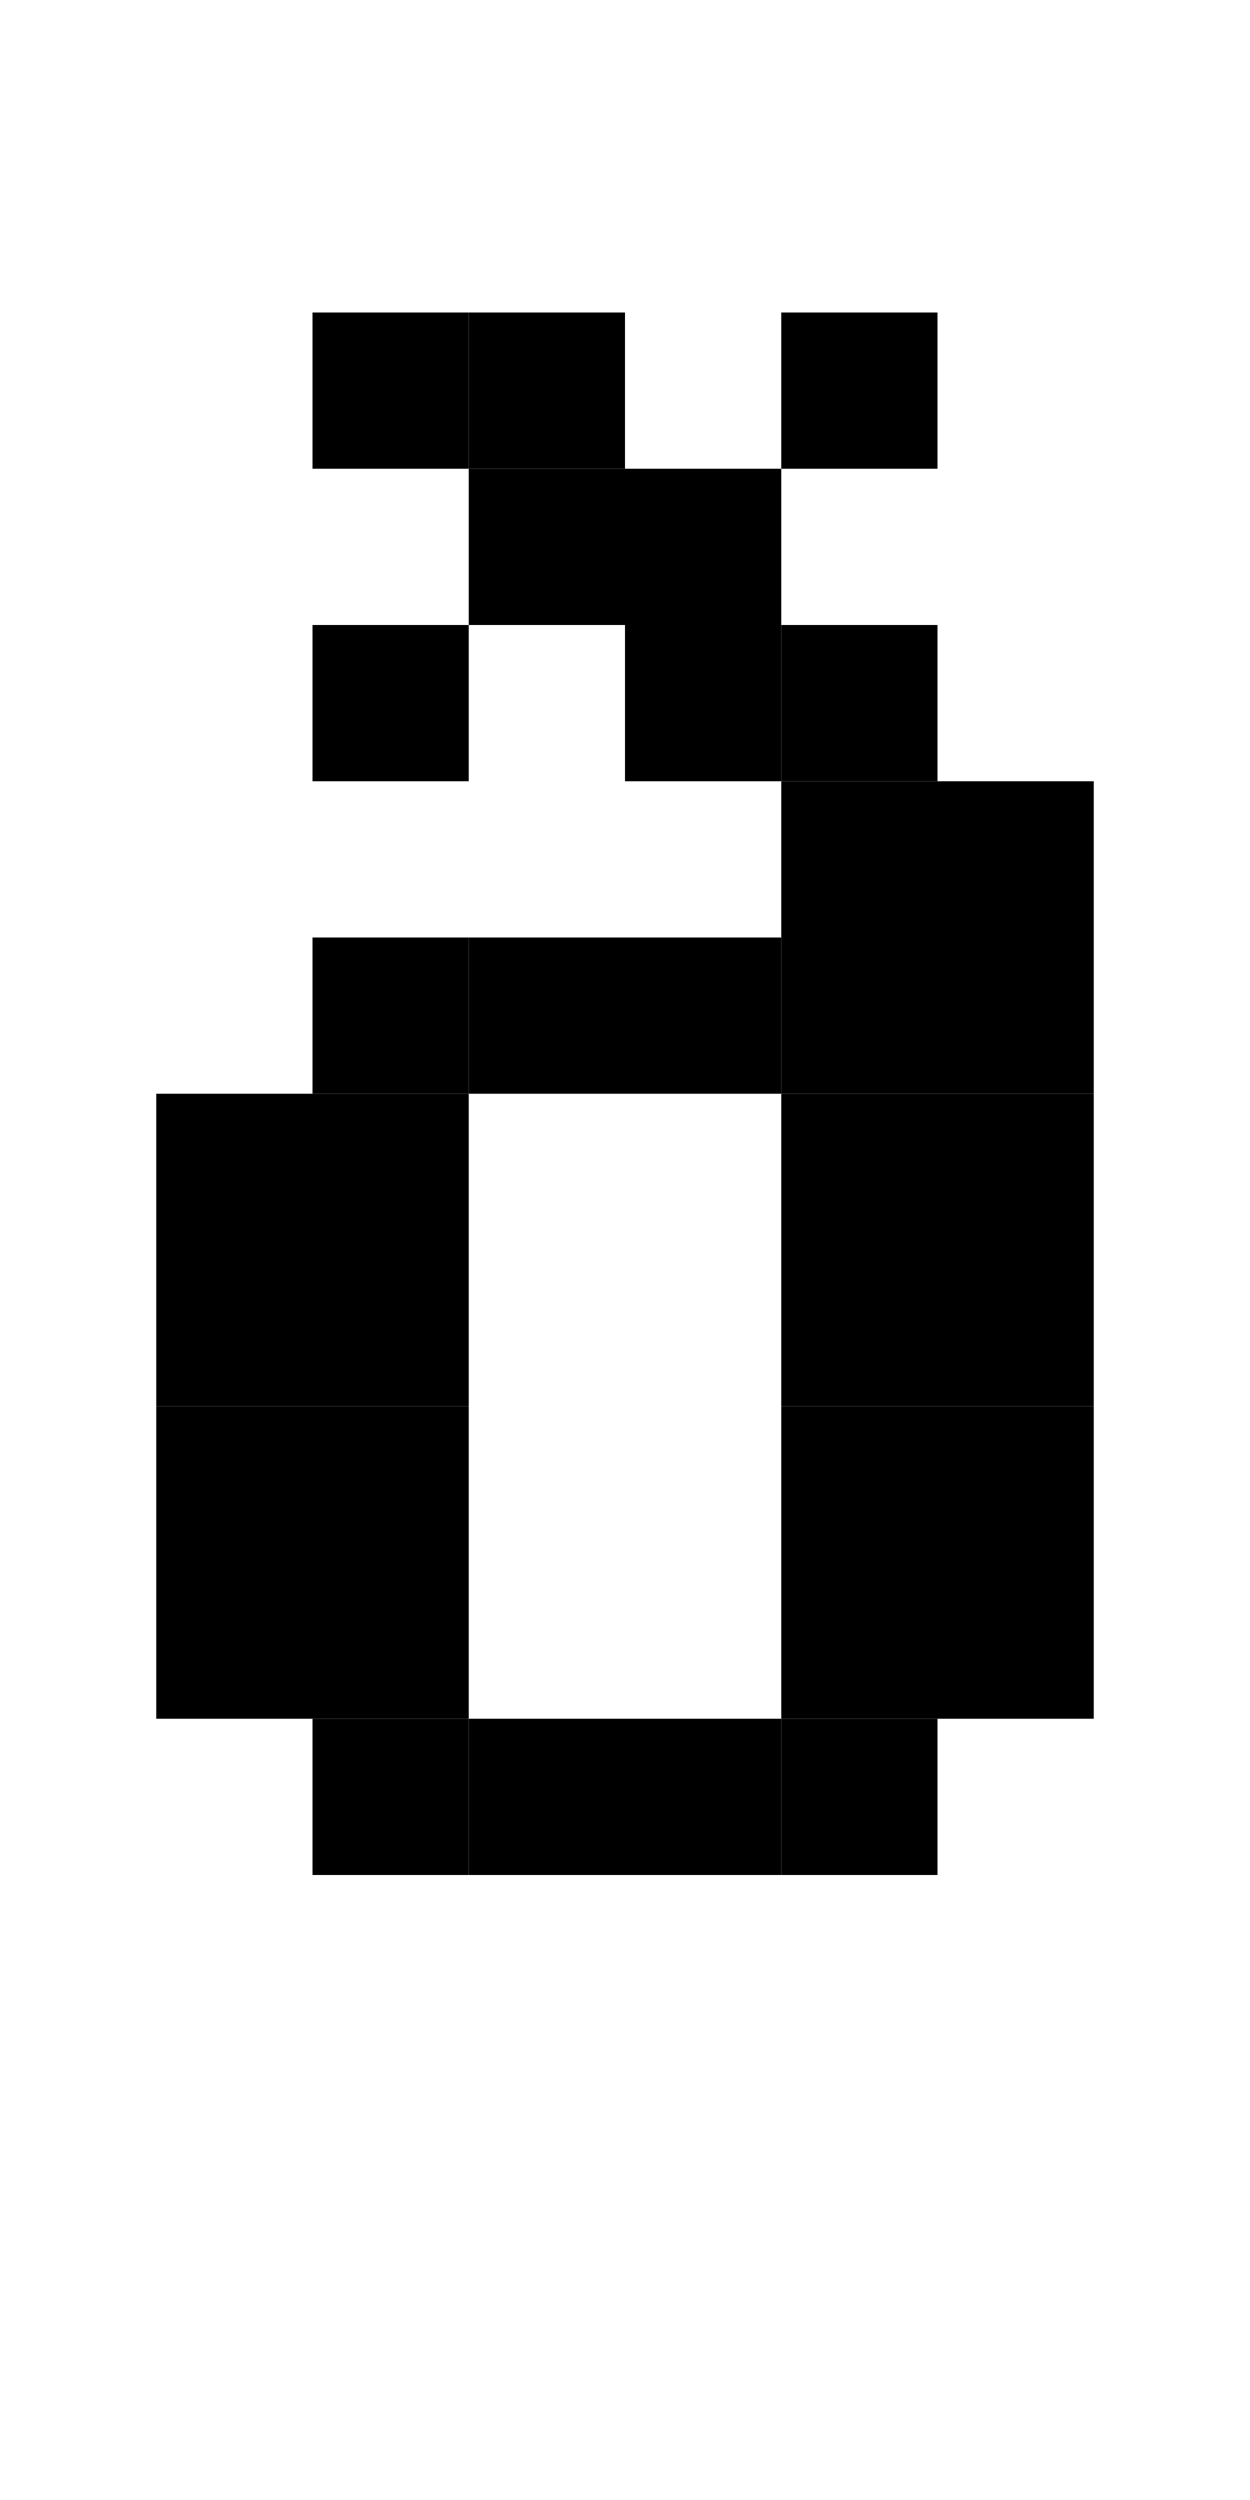 <?xml version="1.0" standalone="no"?>
<svg xmlns="http://www.w3.org/2000/svg" width="512" height="1024" viewBox="0 0 512 1024">
<rect x="320" y="128" width="64" height="64" fill="#000" />
<rect x="192" y="128" width="64" height="64" fill="#000" />
<rect x="128" y="128" width="64" height="64" fill="#000" />
<rect x="256" y="192" width="64" height="64" fill="#000" />
<rect x="192" y="192" width="64" height="64" fill="#000" />
<rect x="320" y="256" width="64" height="64" fill="#000" />
<rect x="256" y="256" width="64" height="64" fill="#000" />
<rect x="128" y="256" width="64" height="64" fill="#000" />
<rect x="384" y="320" width="64" height="64" fill="#000" />
<rect x="320" y="320" width="64" height="64" fill="#000" />
<rect x="384" y="384" width="64" height="64" fill="#000" />
<rect x="320" y="384" width="64" height="64" fill="#000" />
<rect x="256" y="384" width="64" height="64" fill="#000" />
<rect x="192" y="384" width="64" height="64" fill="#000" />
<rect x="128" y="384" width="64" height="64" fill="#000" />
<rect x="384" y="448" width="64" height="64" fill="#000" />
<rect x="320" y="448" width="64" height="64" fill="#000" />
<rect x="128" y="448" width="64" height="64" fill="#000" />
<rect x="64" y="448" width="64" height="64" fill="#000" />
<rect x="384" y="512" width="64" height="64" fill="#000" />
<rect x="320" y="512" width="64" height="64" fill="#000" />
<rect x="128" y="512" width="64" height="64" fill="#000" />
<rect x="64" y="512" width="64" height="64" fill="#000" />
<rect x="384" y="576" width="64" height="64" fill="#000" />
<rect x="320" y="576" width="64" height="64" fill="#000" />
<rect x="128" y="576" width="64" height="64" fill="#000" />
<rect x="64" y="576" width="64" height="64" fill="#000" />
<rect x="384" y="640" width="64" height="64" fill="#000" />
<rect x="320" y="640" width="64" height="64" fill="#000" />
<rect x="128" y="640" width="64" height="64" fill="#000" />
<rect x="64" y="640" width="64" height="64" fill="#000" />
<rect x="320" y="704" width="64" height="64" fill="#000" />
<rect x="256" y="704" width="64" height="64" fill="#000" />
<rect x="192" y="704" width="64" height="64" fill="#000" />
<rect x="128" y="704" width="64" height="64" fill="#000" />
</svg>